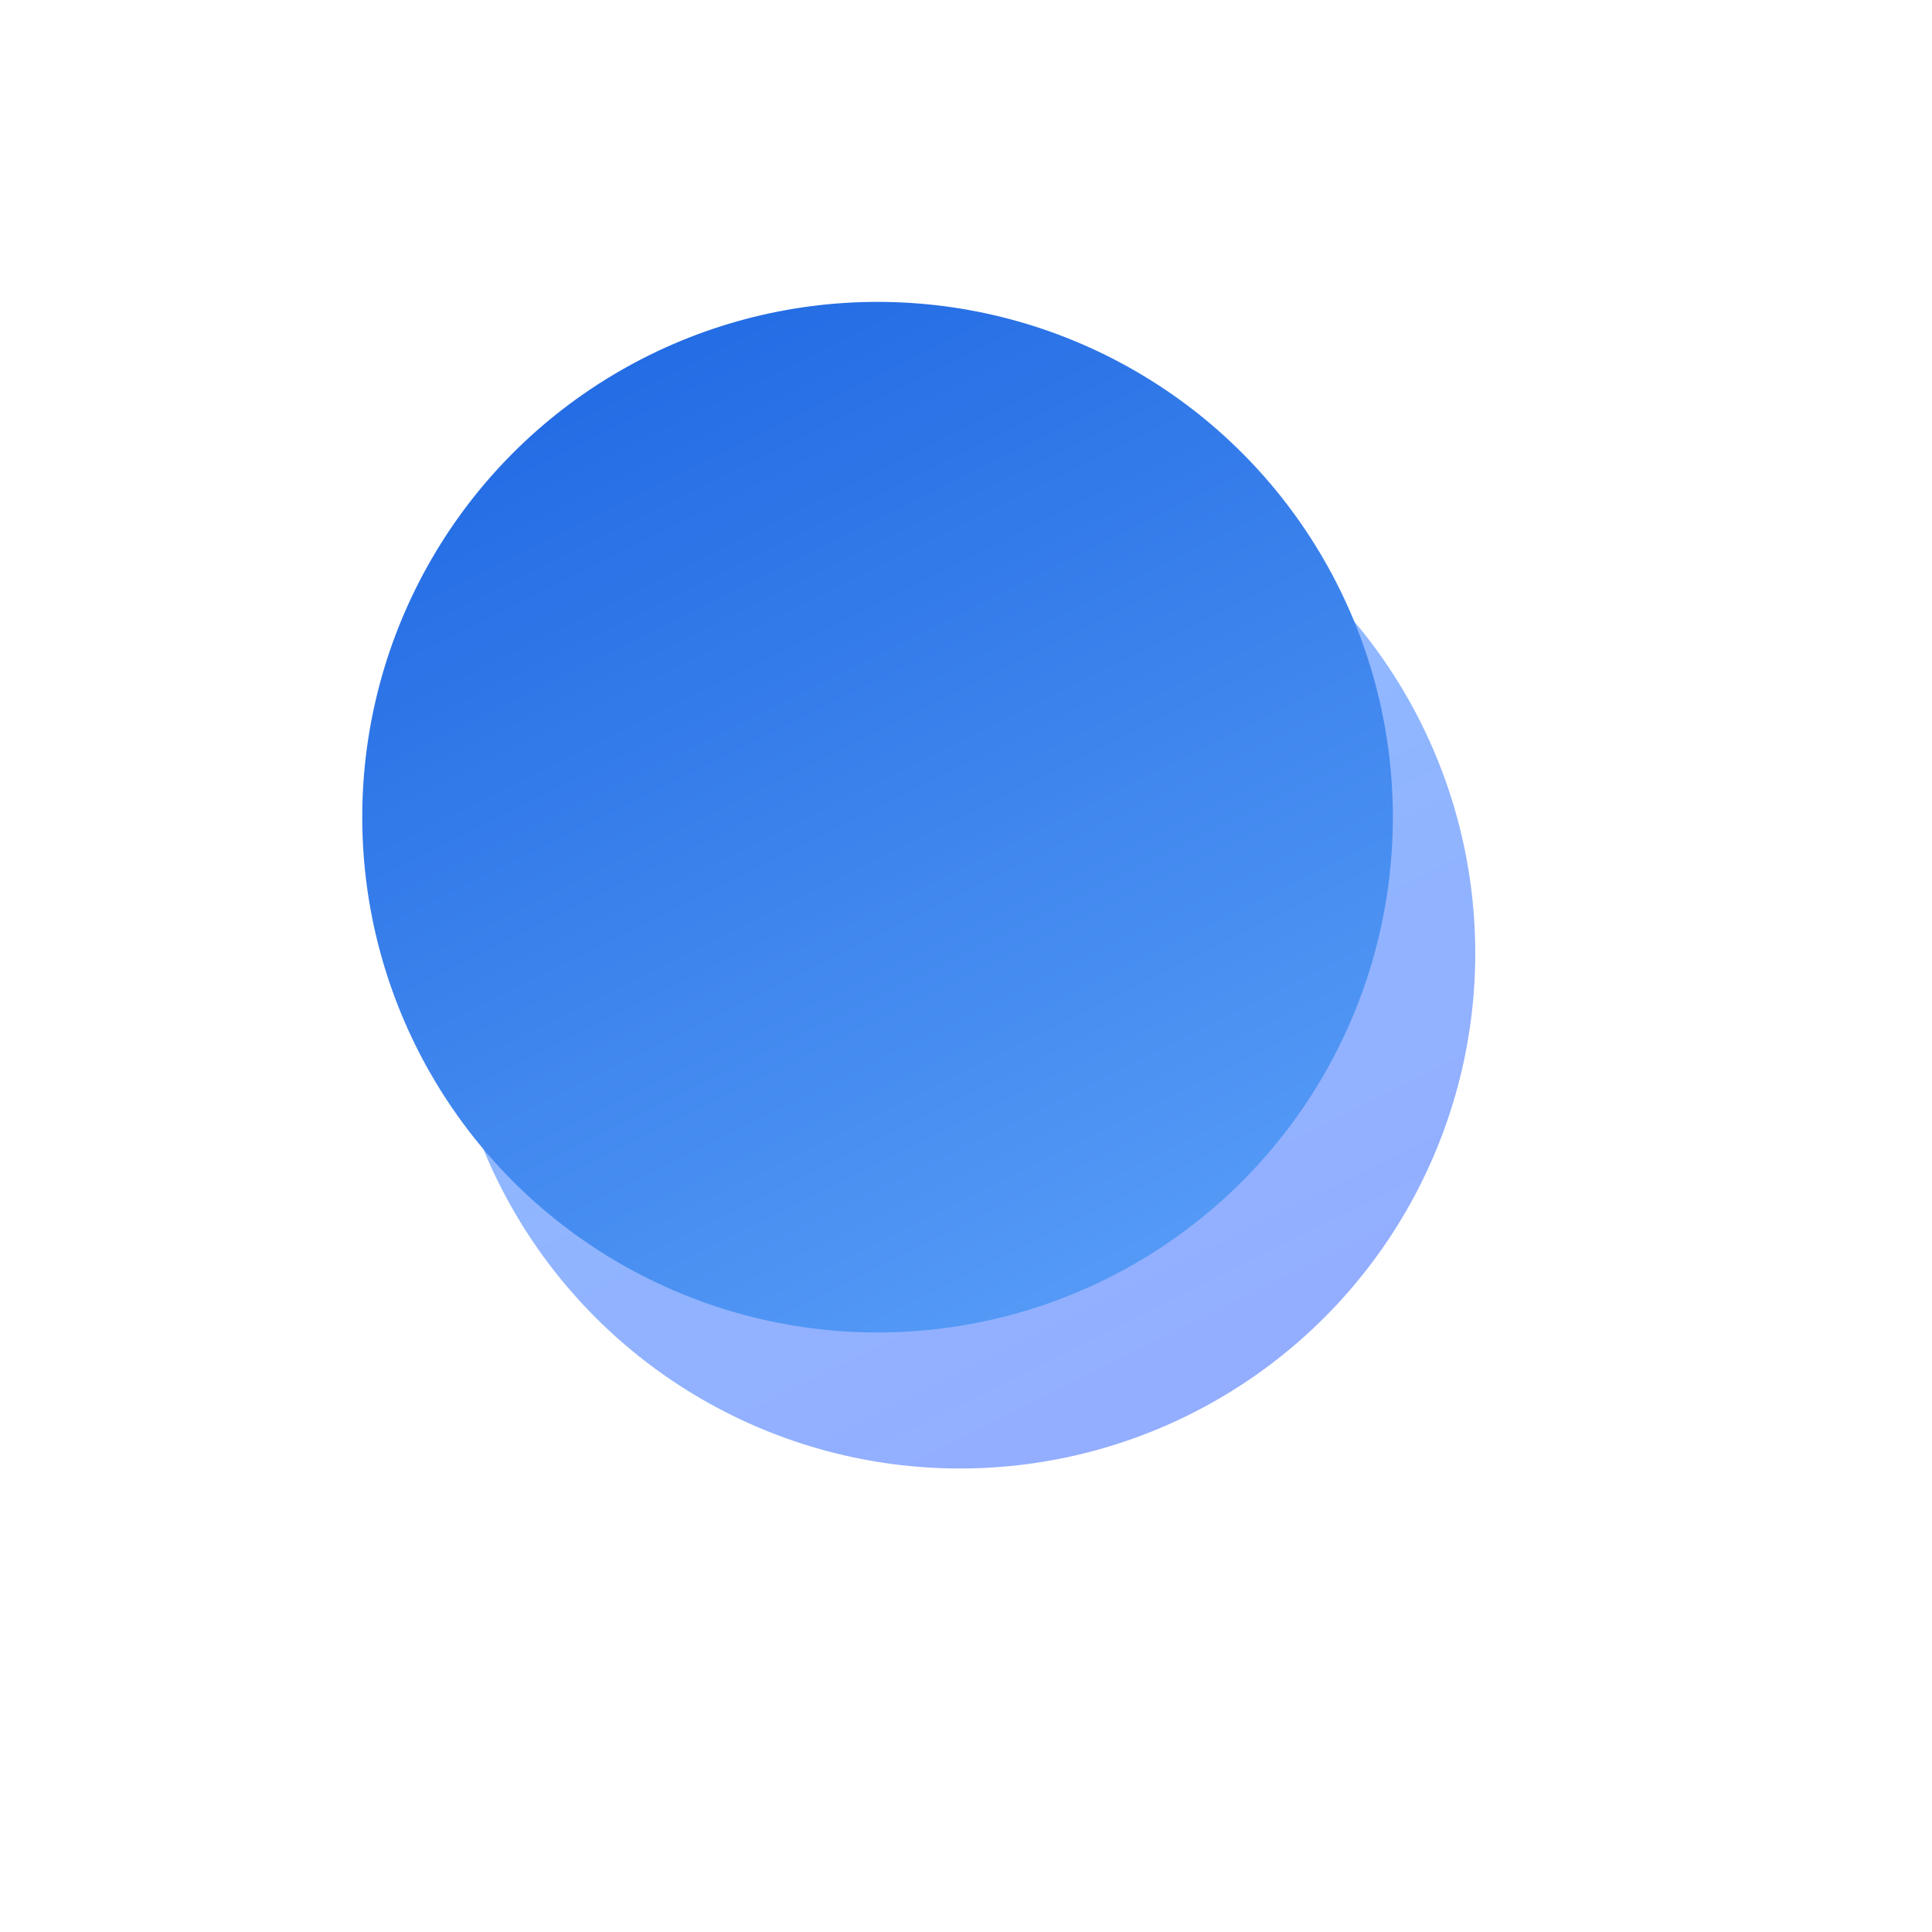 <svg width="32" height="32" viewBox="0 0 32 32" fill="none" xmlns="http://www.w3.org/2000/svg">
<g filter="url(#filter0_f_719_901)">
<circle cx="15.9" cy="15.788" r="8.535" fill="url(#paint0_linear_719_901)" fill-opacity="0.5"/>
</g>
<circle cx="14.535" cy="13.535" r="8.535" fill="url(#paint1_linear_719_901)"/>
<defs>
<filter id="filter0_f_719_901" x="0.538" y="0.425" width="30.725" height="30.725" filterUnits="userSpaceOnUse" color-interpolation-filters="sRGB">
<feFlood flood-opacity="0" result="BackgroundImageFix"/>
<feBlend mode="normal" in="SourceGraphic" in2="BackgroundImageFix" result="shape"/>
<feGaussianBlur stdDeviation="3.414" result="effect1_foregroundBlur_719_901"/>
</filter>
<linearGradient id="paint0_linear_719_901" x1="6.273" y1="1.586" x2="20.782" y2="30.775" gradientUnits="userSpaceOnUse">
<stop stop-color="#1790FF"/>
<stop offset="1" stop-color="#2D4EFF"/>
</linearGradient>
<linearGradient id="paint1_linear_719_901" x1="4.908" y1="-0.667" x2="19.417" y2="28.522" gradientUnits="userSpaceOnUse">
<stop stop-color="#0C56DB"/>
<stop offset="1" stop-color="#68ACFD"/>
</linearGradient>
</defs>
</svg>
